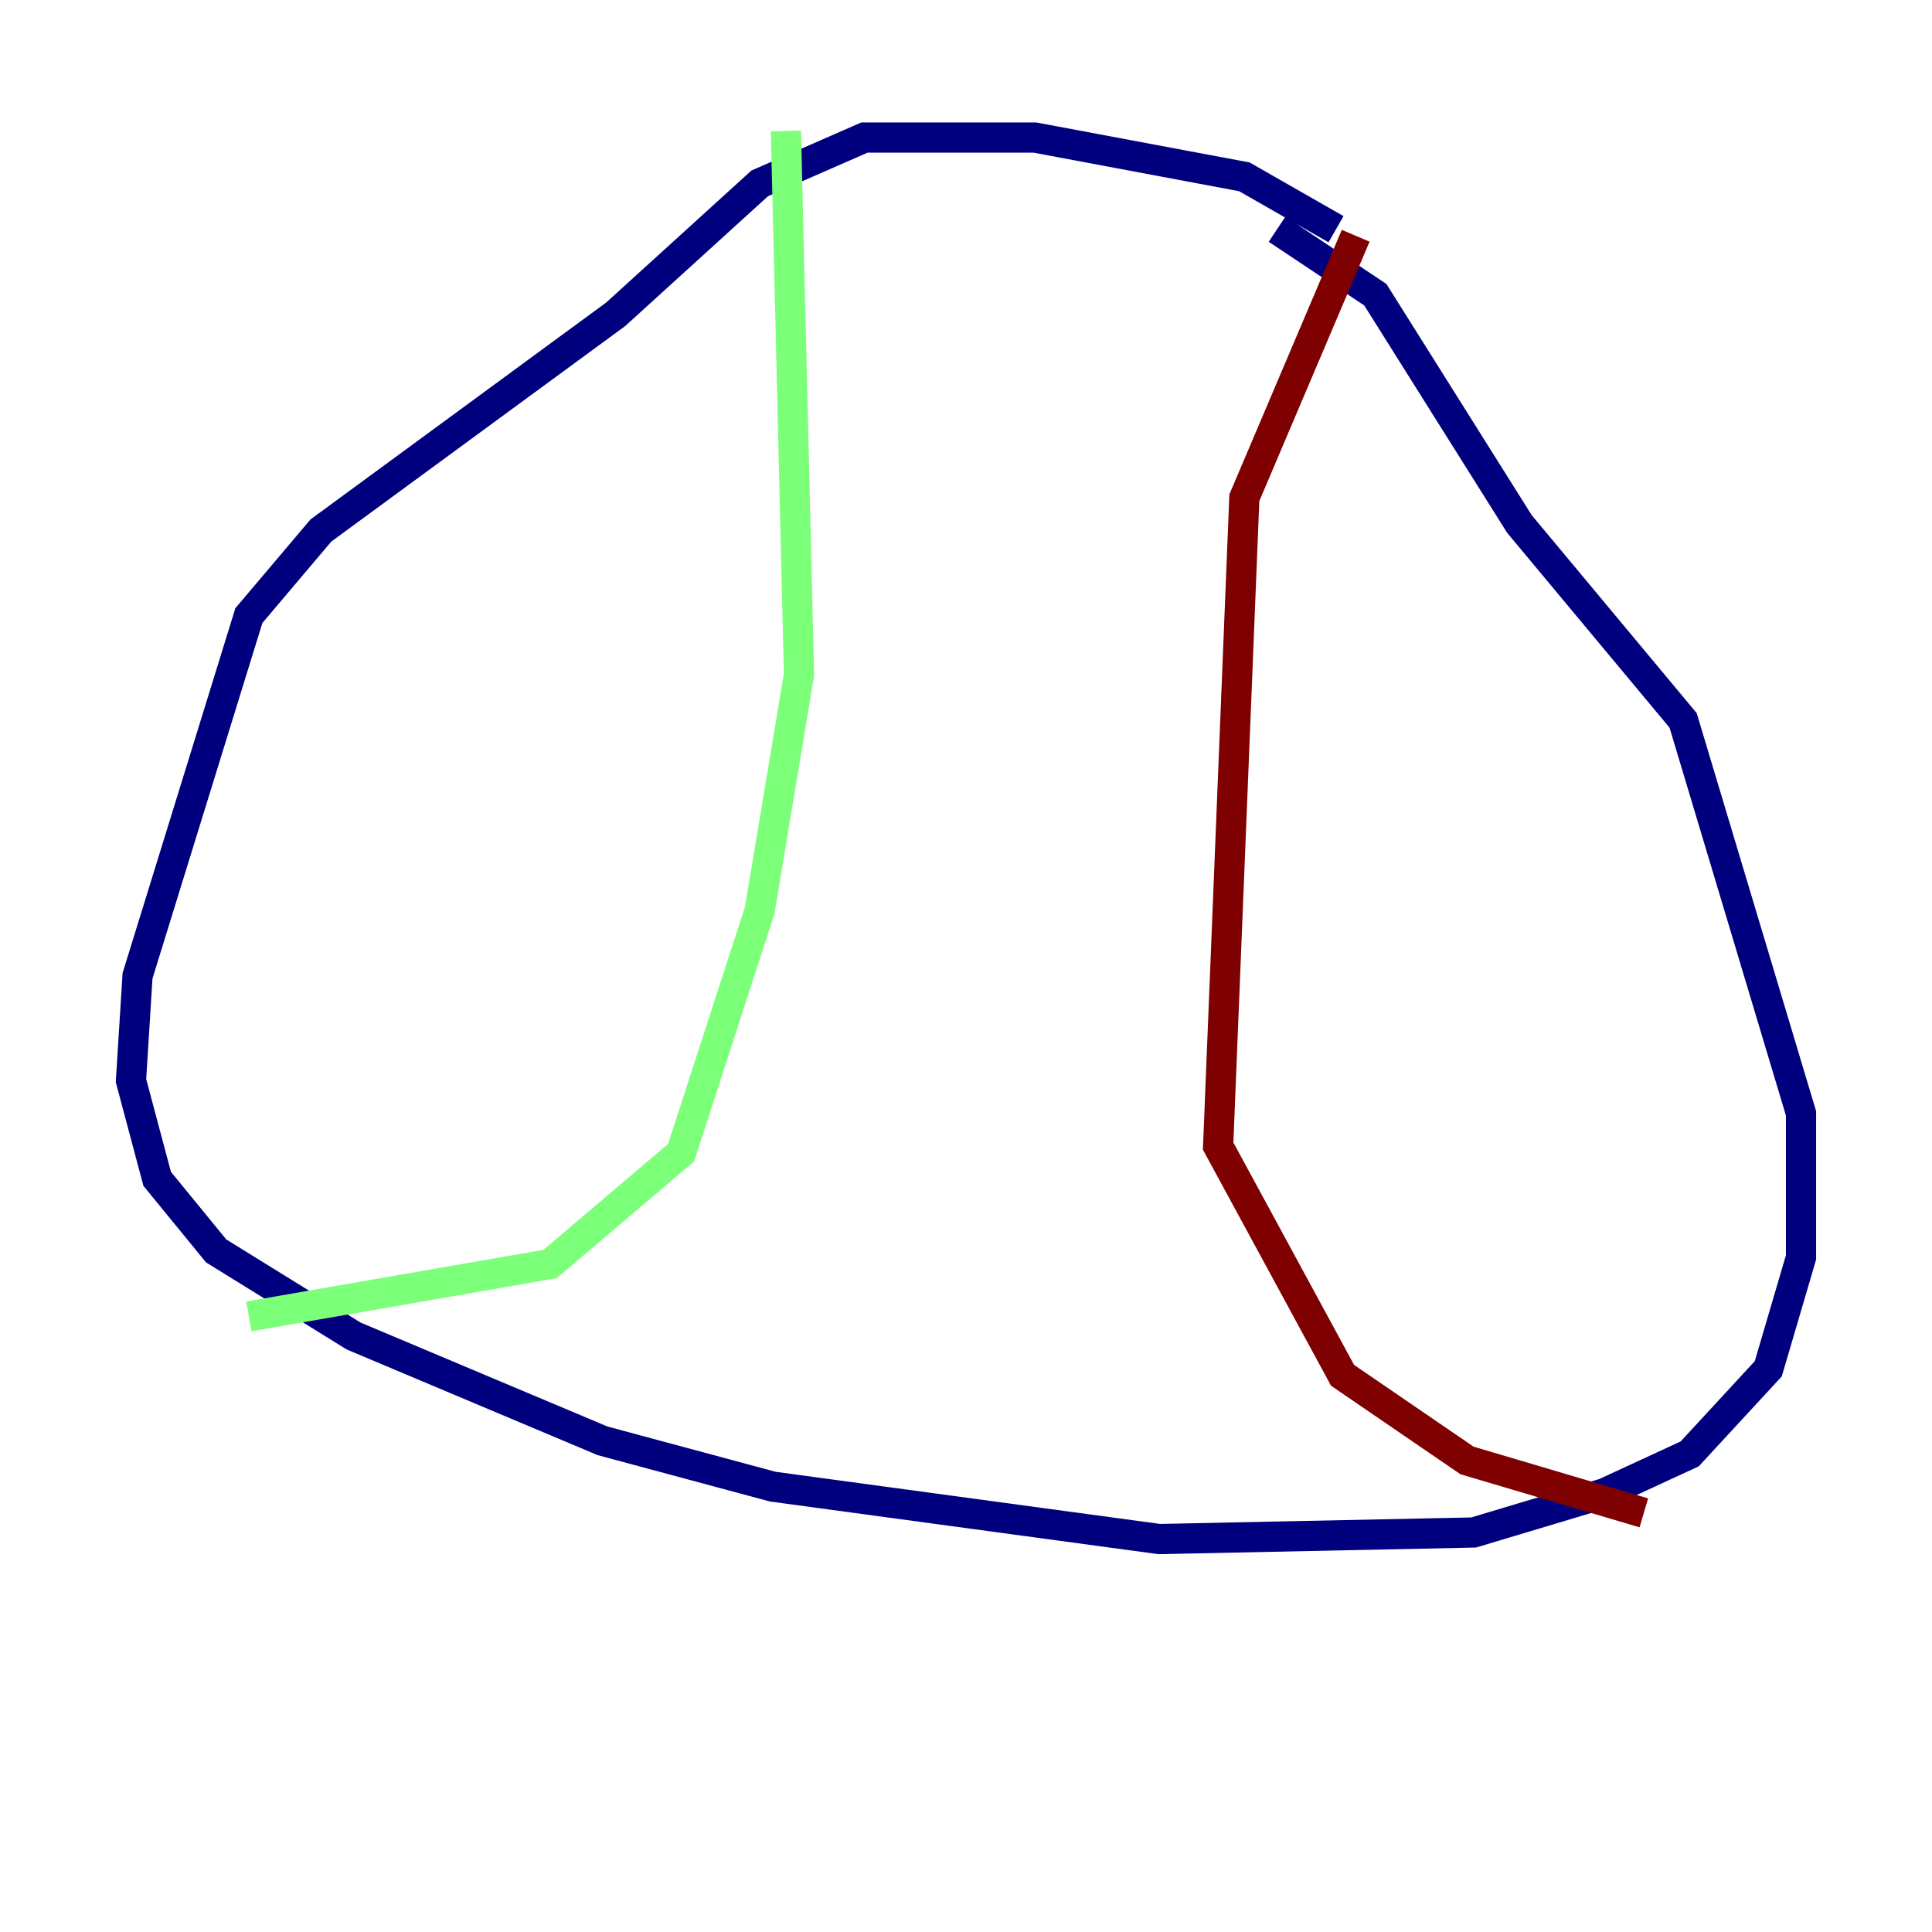 <?xml version="1.0" encoding="utf-8" ?>
<svg baseProfile="tiny" height="128" version="1.2" viewBox="0,0,128,128" width="128" xmlns="http://www.w3.org/2000/svg" xmlns:ev="http://www.w3.org/2001/xml-events" xmlns:xlink="http://www.w3.org/1999/xlink"><defs /><polyline fill="none" points="88.515,15.186 82.441,11.715 68.556,9.112 57.275,9.112 50.332,12.149 40.786,20.827 21.261,35.146 16.488,40.786 9.112,64.651 8.678,71.593 10.414,78.102 14.319,82.875 23.43,88.515 39.919,95.458 51.2,98.495 76.8,101.966 97.627,101.532 106.305,98.929 111.946,96.325 117.153,90.685 119.322,83.308 119.322,73.763 111.512,47.729 100.664,34.712 91.119,19.525 84.61,15.186" stroke="#00007f" stroke-width="2" /><polyline fill="none" points="52.068,8.678 52.936,44.691 50.332,60.312 45.125,76.366 36.447,83.742 16.488,87.214" stroke="#7cff79" stroke-width="2" /><polyline fill="none" points="89.817,15.62 82.441,32.976 80.705,75.932 88.949,91.119 97.193,96.759 108.909,100.231" stroke="#7f0000" stroke-width="2" /></svg>